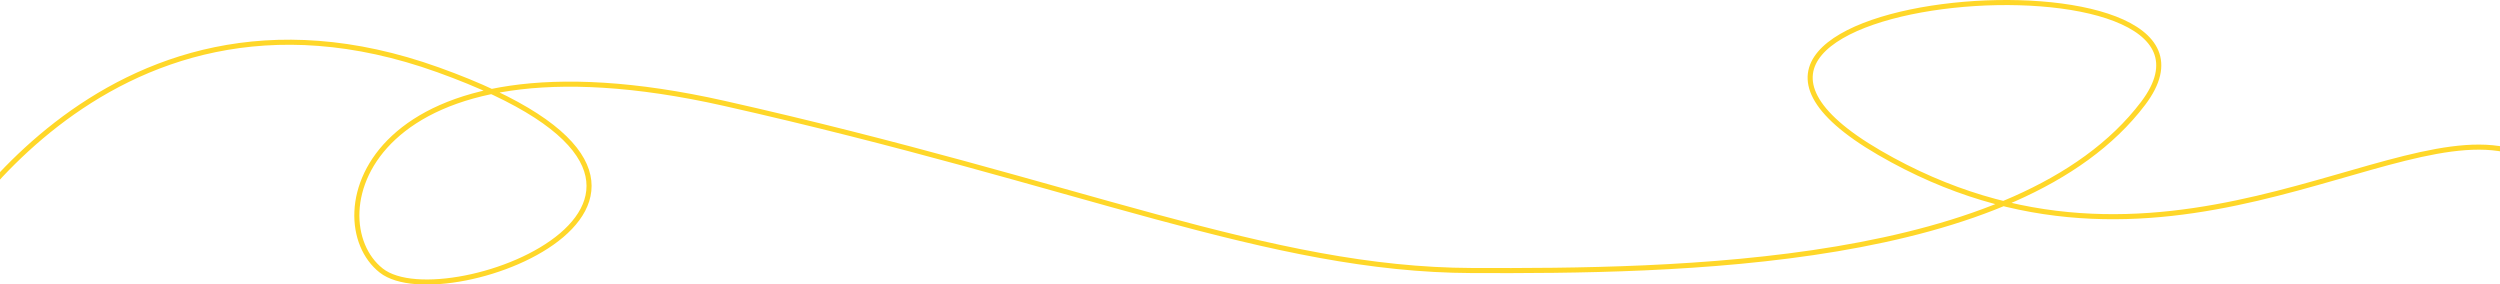 <?xml version="1.0" encoding="utf-8"?>
<!-- Generator: Adobe Illustrator 25.2.0, SVG Export Plug-In . SVG Version: 6.00 Build 0)  -->
<svg version="1.1" id="Layer_1" xmlns="http://www.w3.org/2000/svg" xmlns:xlink="http://www.w3.org/1999/xlink" x="0px" y="0px"
	 viewBox="0 0 1969.3 224.1" style="enable-background:new 0 0 1969.3 224.1;" xml:space="preserve">
<style type="text/css">
	.st0{fill:none;stroke:#FFD729;stroke-width:4;}
</style>
<path id="Path_5202" class="st0" d="M-55.3,213.1c0,0,132.4-254.3,400.4-158.1s6.5,198.5-44.8,158.1S288.1,17.9,570.4,81.4
	s429.3,131.1,589,131.7s430.8-2.2,528.8-131.7s-428.3-89.2-207.8,38.9s405.6-32.3,501.9,0"/>
</svg>

